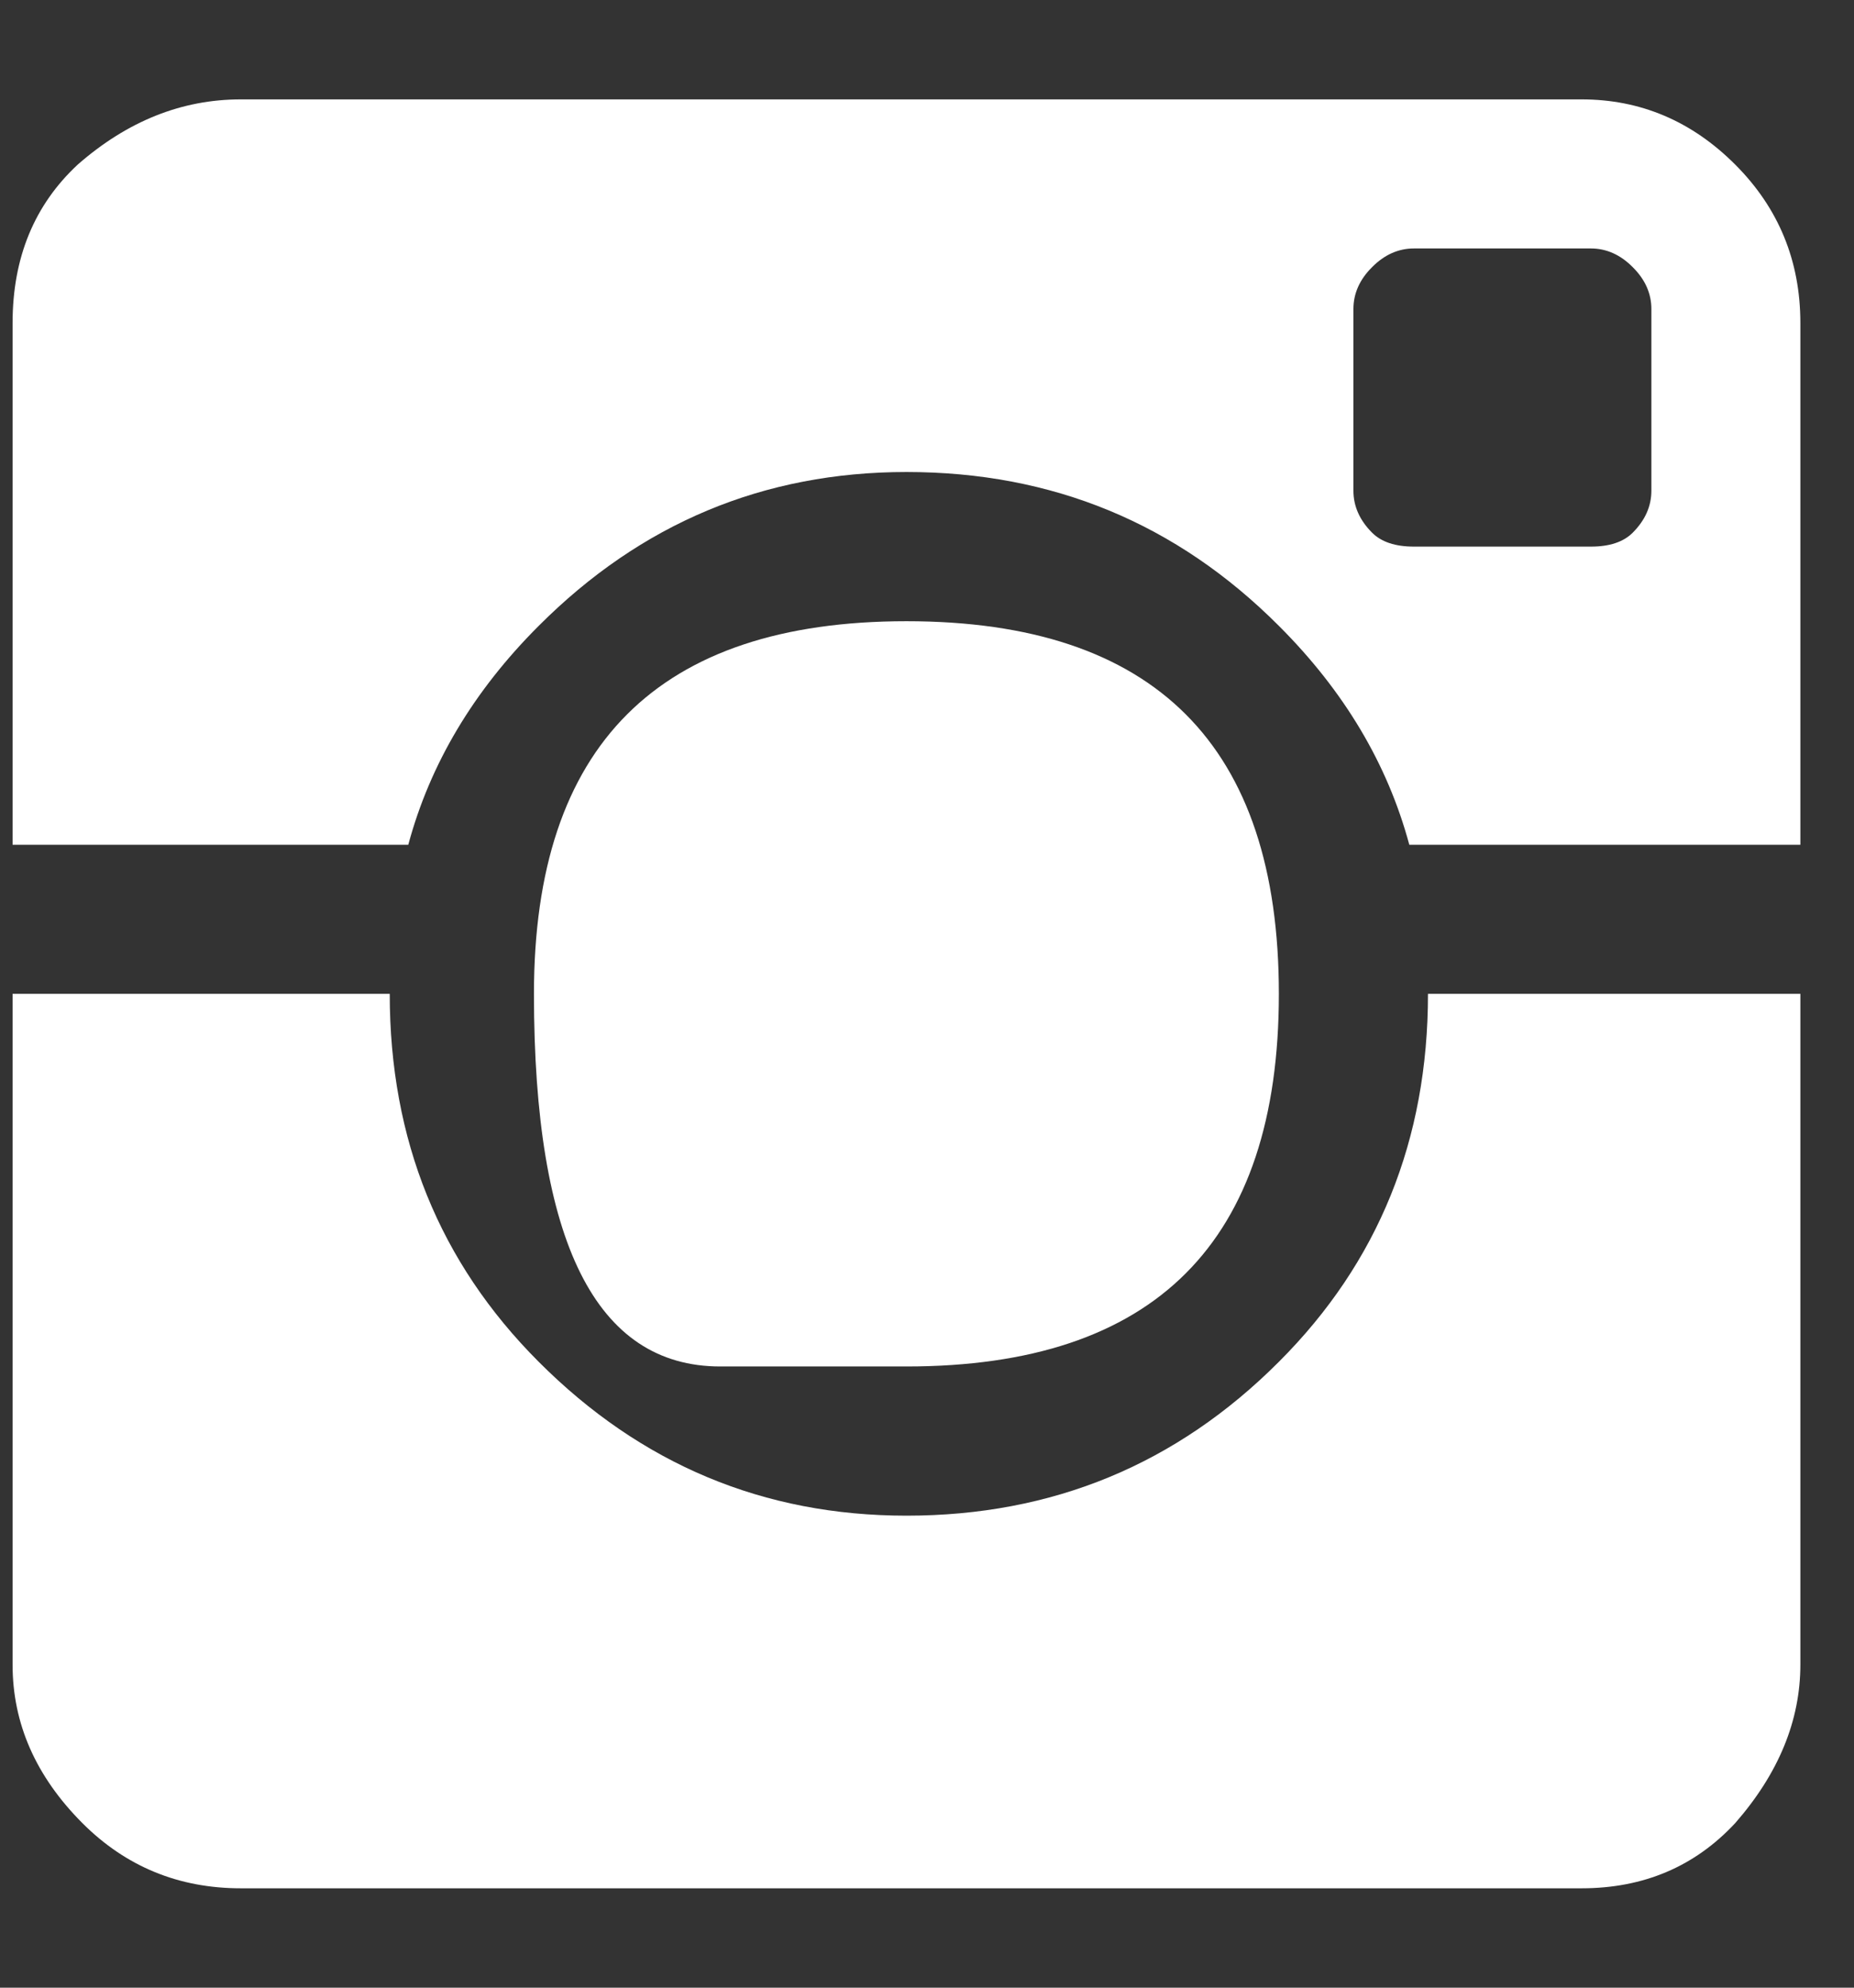 <svg width="14" height="15" viewBox="0 0 14 15" fill="none" xmlns="http://www.w3.org/2000/svg">
<rect x="0" y="0" width="14" height="15" fill="#333333" stroke="none"/>
<g clip-path="url(#clip0_158_8)">
<path d="M6.845 10.312C6.845 10.312 6.376 10.312 5.439 10.312C4.501 10.312 4.032 9.375 4.032 7.5C4.032 5.625 4.97 4.688 6.845 4.688C8.72 4.688 9.657 5.625 9.657 7.5C9.657 9.375 8.72 10.312 6.845 10.312ZM4.068 4.723C3.575 5.215 3.247 5.766 3.083 6.375H0.095V2.438C0.095 1.945 0.259 1.547 0.587 1.242C0.962 0.914 1.372 0.75 1.818 0.75H11.943C12.388 0.75 12.775 0.914 13.103 1.242C13.431 1.57 13.595 1.969 13.595 2.438V6.375H10.642C10.478 5.766 10.15 5.215 9.657 4.723C8.884 3.949 7.947 3.562 6.845 3.562C5.767 3.562 4.841 3.949 4.068 4.723ZM12.47 3.703V2.332C12.47 2.215 12.423 2.109 12.329 2.016C12.236 1.922 12.13 1.875 12.013 1.875H10.677C10.56 1.875 10.454 1.922 10.361 2.016C10.267 2.109 10.22 2.215 10.22 2.332V3.703C10.22 3.82 10.267 3.926 10.361 4.02C10.431 4.09 10.536 4.125 10.677 4.125H12.013C12.154 4.125 12.259 4.09 12.329 4.02C12.423 3.926 12.47 3.82 12.47 3.703ZM9.657 10.277C10.408 9.527 10.783 8.602 10.783 7.5H13.595V12.562C13.595 12.984 13.431 13.383 13.103 13.758C12.798 14.086 12.411 14.25 11.943 14.25H1.818C1.349 14.25 0.95 14.086 0.622 13.758C0.271 13.406 0.095 13.008 0.095 12.562V7.5H2.943C2.943 8.602 3.318 9.527 4.068 10.277C4.841 11.051 5.767 11.438 6.845 11.438C7.947 11.438 8.884 11.051 9.657 10.277Z" fill="white"/>
</g>
<defs>
<clipPath id="clip0_158_8">
<rect width="14" height="15" fill="white" transform="matrix(1 0 0 -1 0 15)"/>
</clipPath>
</defs>
</svg>
